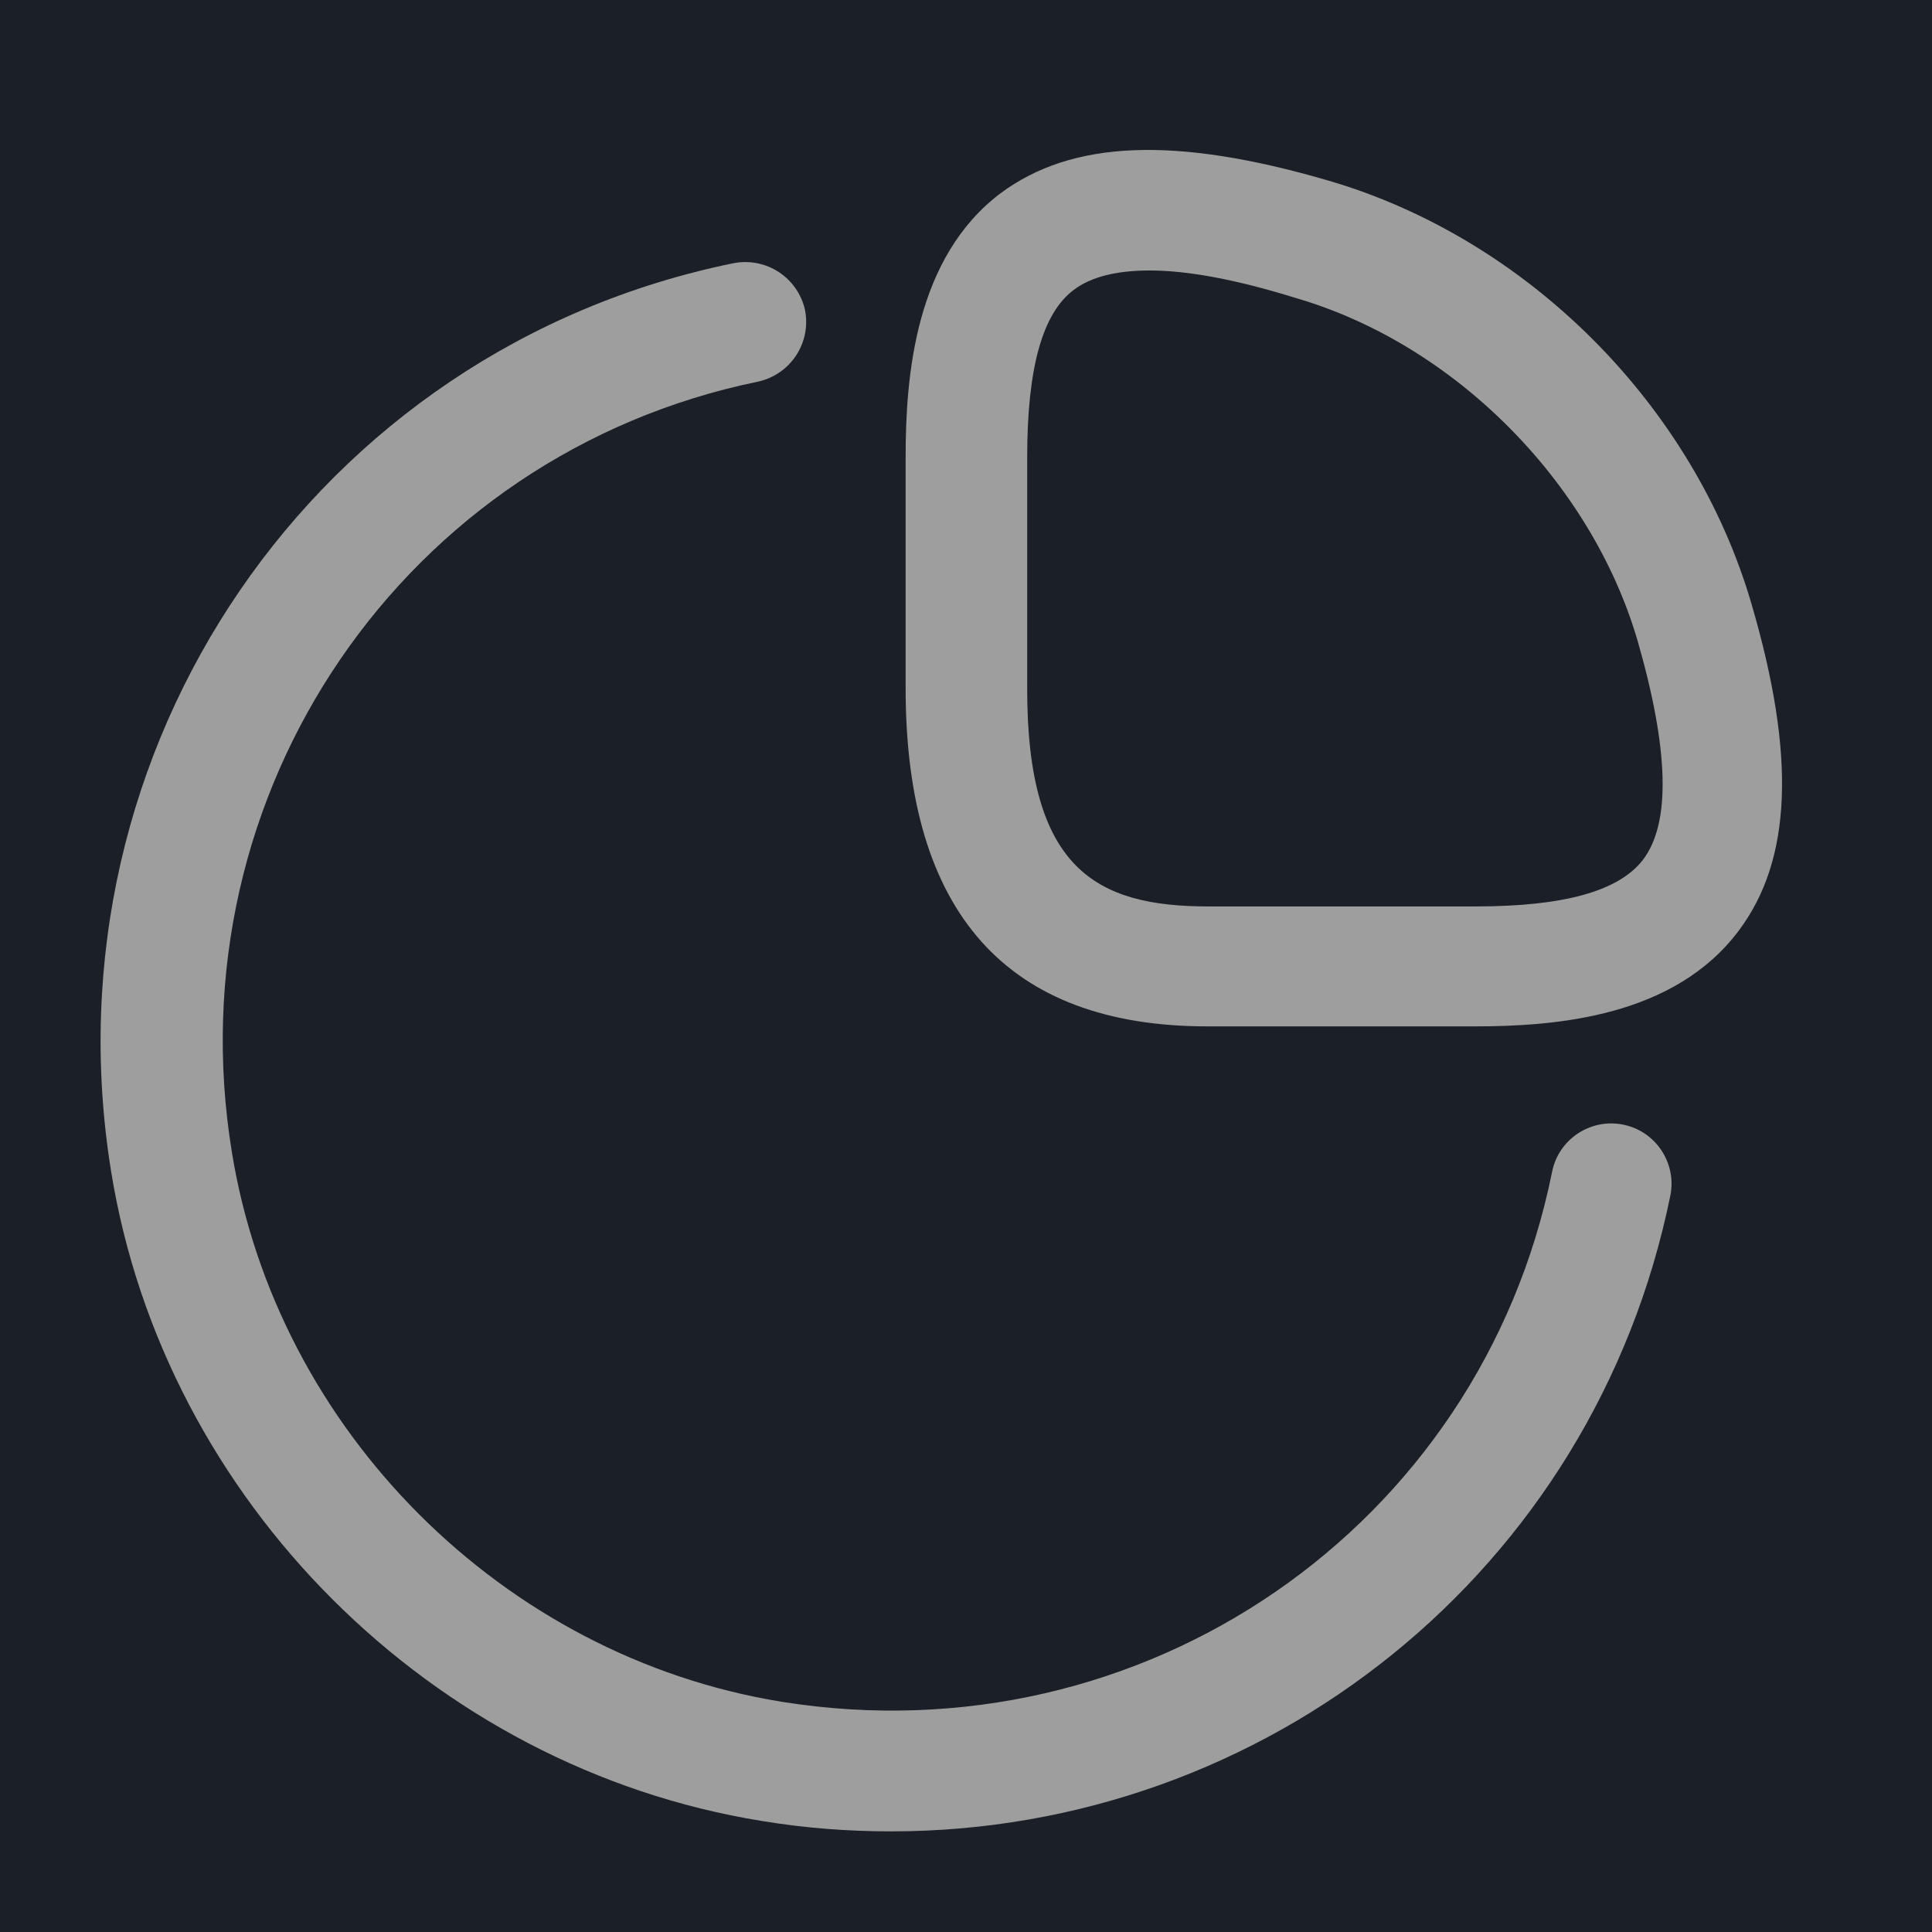 <svg width="24" height="24" viewBox="0 0 24 24" fill="none" xmlns="http://www.w3.org/2000/svg">
<rect width="24" height="24" fill="#434952"/>
<path d="M-6754 -1741C-6754 -1742.1 -6753.1 -1743 -6752 -1743H8112C8113.1 -1743 8114 -1742.1 8114 -1741V3386C8114 3387.1 8113.1 3388 8112 3388H-6752C-6753.1 3388 -6754 3387.1 -6754 3386V-1741Z" fill="#404040"/>
<path d="M-6752 -1742H8112V-1744H-6752V-1742ZM8113 -1741V3386H8115V-1741H8113ZM8112 3387H-6752V3389H8112V3387ZM-6753 3386V-1741H-6755V3386H-6753ZM-6752 3387C-6752.55 3387 -6753 3386.55 -6753 3386H-6755C-6755 3387.66 -6753.66 3389 -6752 3389V3387ZM8113 3386C8113 3386.55 8112.55 3387 8112 3387V3389C8113.66 3389 8115 3387.66 8115 3386H8113ZM8112 -1742C8112.55 -1742 8113 -1741.55 8113 -1741H8115C8115 -1742.66 8113.66 -1744 8112 -1744V-1742ZM-6752 -1744C-6753.66 -1744 -6755 -1742.66 -6755 -1741H-6753C-6753 -1741.55 -6752.55 -1742 -6752 -1742V-1744Z" fill="white" fill-opacity="0.1"/>
<g clip-path="url(#clip0_1627_37733)">
<rect x="-40" y="-200" width="1440" height="1024" rx="10" fill="#31353F"/>
<rect width="256" height="1024" transform="translate(-40 -200)" fill="#1B2028"/>
<g filter="url(#filter0_d_1627_37733)">
<rect x="-12" y="-77" width="197" height="50" rx="10" fill="#3A6FF8"/>
</g>
<path d="M18.32 12.75H15C12.51 12.75 11.25 11.34 11.25 8.55V5.68C11.25 4.66 11.37 3.2 12.43 2.4C13.32 1.74 14.6 1.69 16.49 2.24C18.97 2.96 21.04 5.03 21.76 7.51C22.31 9.39 22.26 10.68 21.6 11.56C20.8 12.63 19.34 12.75 18.32 12.75ZM14.28 3.36C13.87 3.36 13.55 3.44 13.34 3.6C12.95 3.89 12.76 4.57 12.76 5.68V8.56C12.76 10.8 13.62 11.26 15.01 11.26H18.33C19.43 11.26 20.11 11.07 20.41 10.68C20.76 10.22 20.73 9.3 20.34 7.95C19.76 5.98 18.06 4.27 16.09 3.7C15.35 3.47 14.75 3.36 14.28 3.36Z" fill="#9E9E9E"/>
<path d="M11.07 22.75C10.54 22.75 10 22.71 9.46 22.62C5.37 21.96 2.04 18.64 1.38 14.55C0.53 9.29 3.92 4.33 9.11 3.27C9.52 3.19 9.91 3.45 10 3.85C10.08 4.26 9.82 4.65 9.42 4.74C5.03 5.64 2.15 9.84 2.88 14.31C3.44 17.77 6.25 20.58 9.71 21.14C14.2 21.86 18.39 18.97 19.28 14.56C19.36 14.15 19.76 13.89 20.16 13.97C20.57 14.05 20.83 14.45 20.75 14.85C19.8 19.52 15.72 22.75 11.07 22.75Z" fill="#9E9E9E"/>
</g>
<defs>
<filter id="filter0_d_1627_37733" x="-40" y="-105" width="261" height="114" filterUnits="userSpaceOnUse" color-interpolation-filters="sRGB">
<feFlood flood-opacity="0" result="BackgroundImageFix"/>
<feColorMatrix in="SourceAlpha" type="matrix" values="0 0 0 0 0 0 0 0 0 0 0 0 0 0 0 0 0 0 127 0" result="hardAlpha"/>
<feOffset dx="4" dy="4"/>
<feGaussianBlur stdDeviation="16"/>
<feComposite in2="hardAlpha" operator="out"/>
<feColorMatrix type="matrix" values="0 0 0 0 0.404 0 0 0 0 0.352 0 0 0 0 1 0 0 0 0.07 0"/>
<feBlend mode="normal" in2="BackgroundImageFix" result="effect1_dropShadow_1627_37733"/>
<feBlend mode="normal" in="SourceGraphic" in2="effect1_dropShadow_1627_37733" result="shape"/>
</filter>
<clipPath id="clip0_1627_37733">
<rect x="-40" y="-200" width="1440" height="1024" rx="10" fill="white"/>
</clipPath>
</defs>
</svg>
